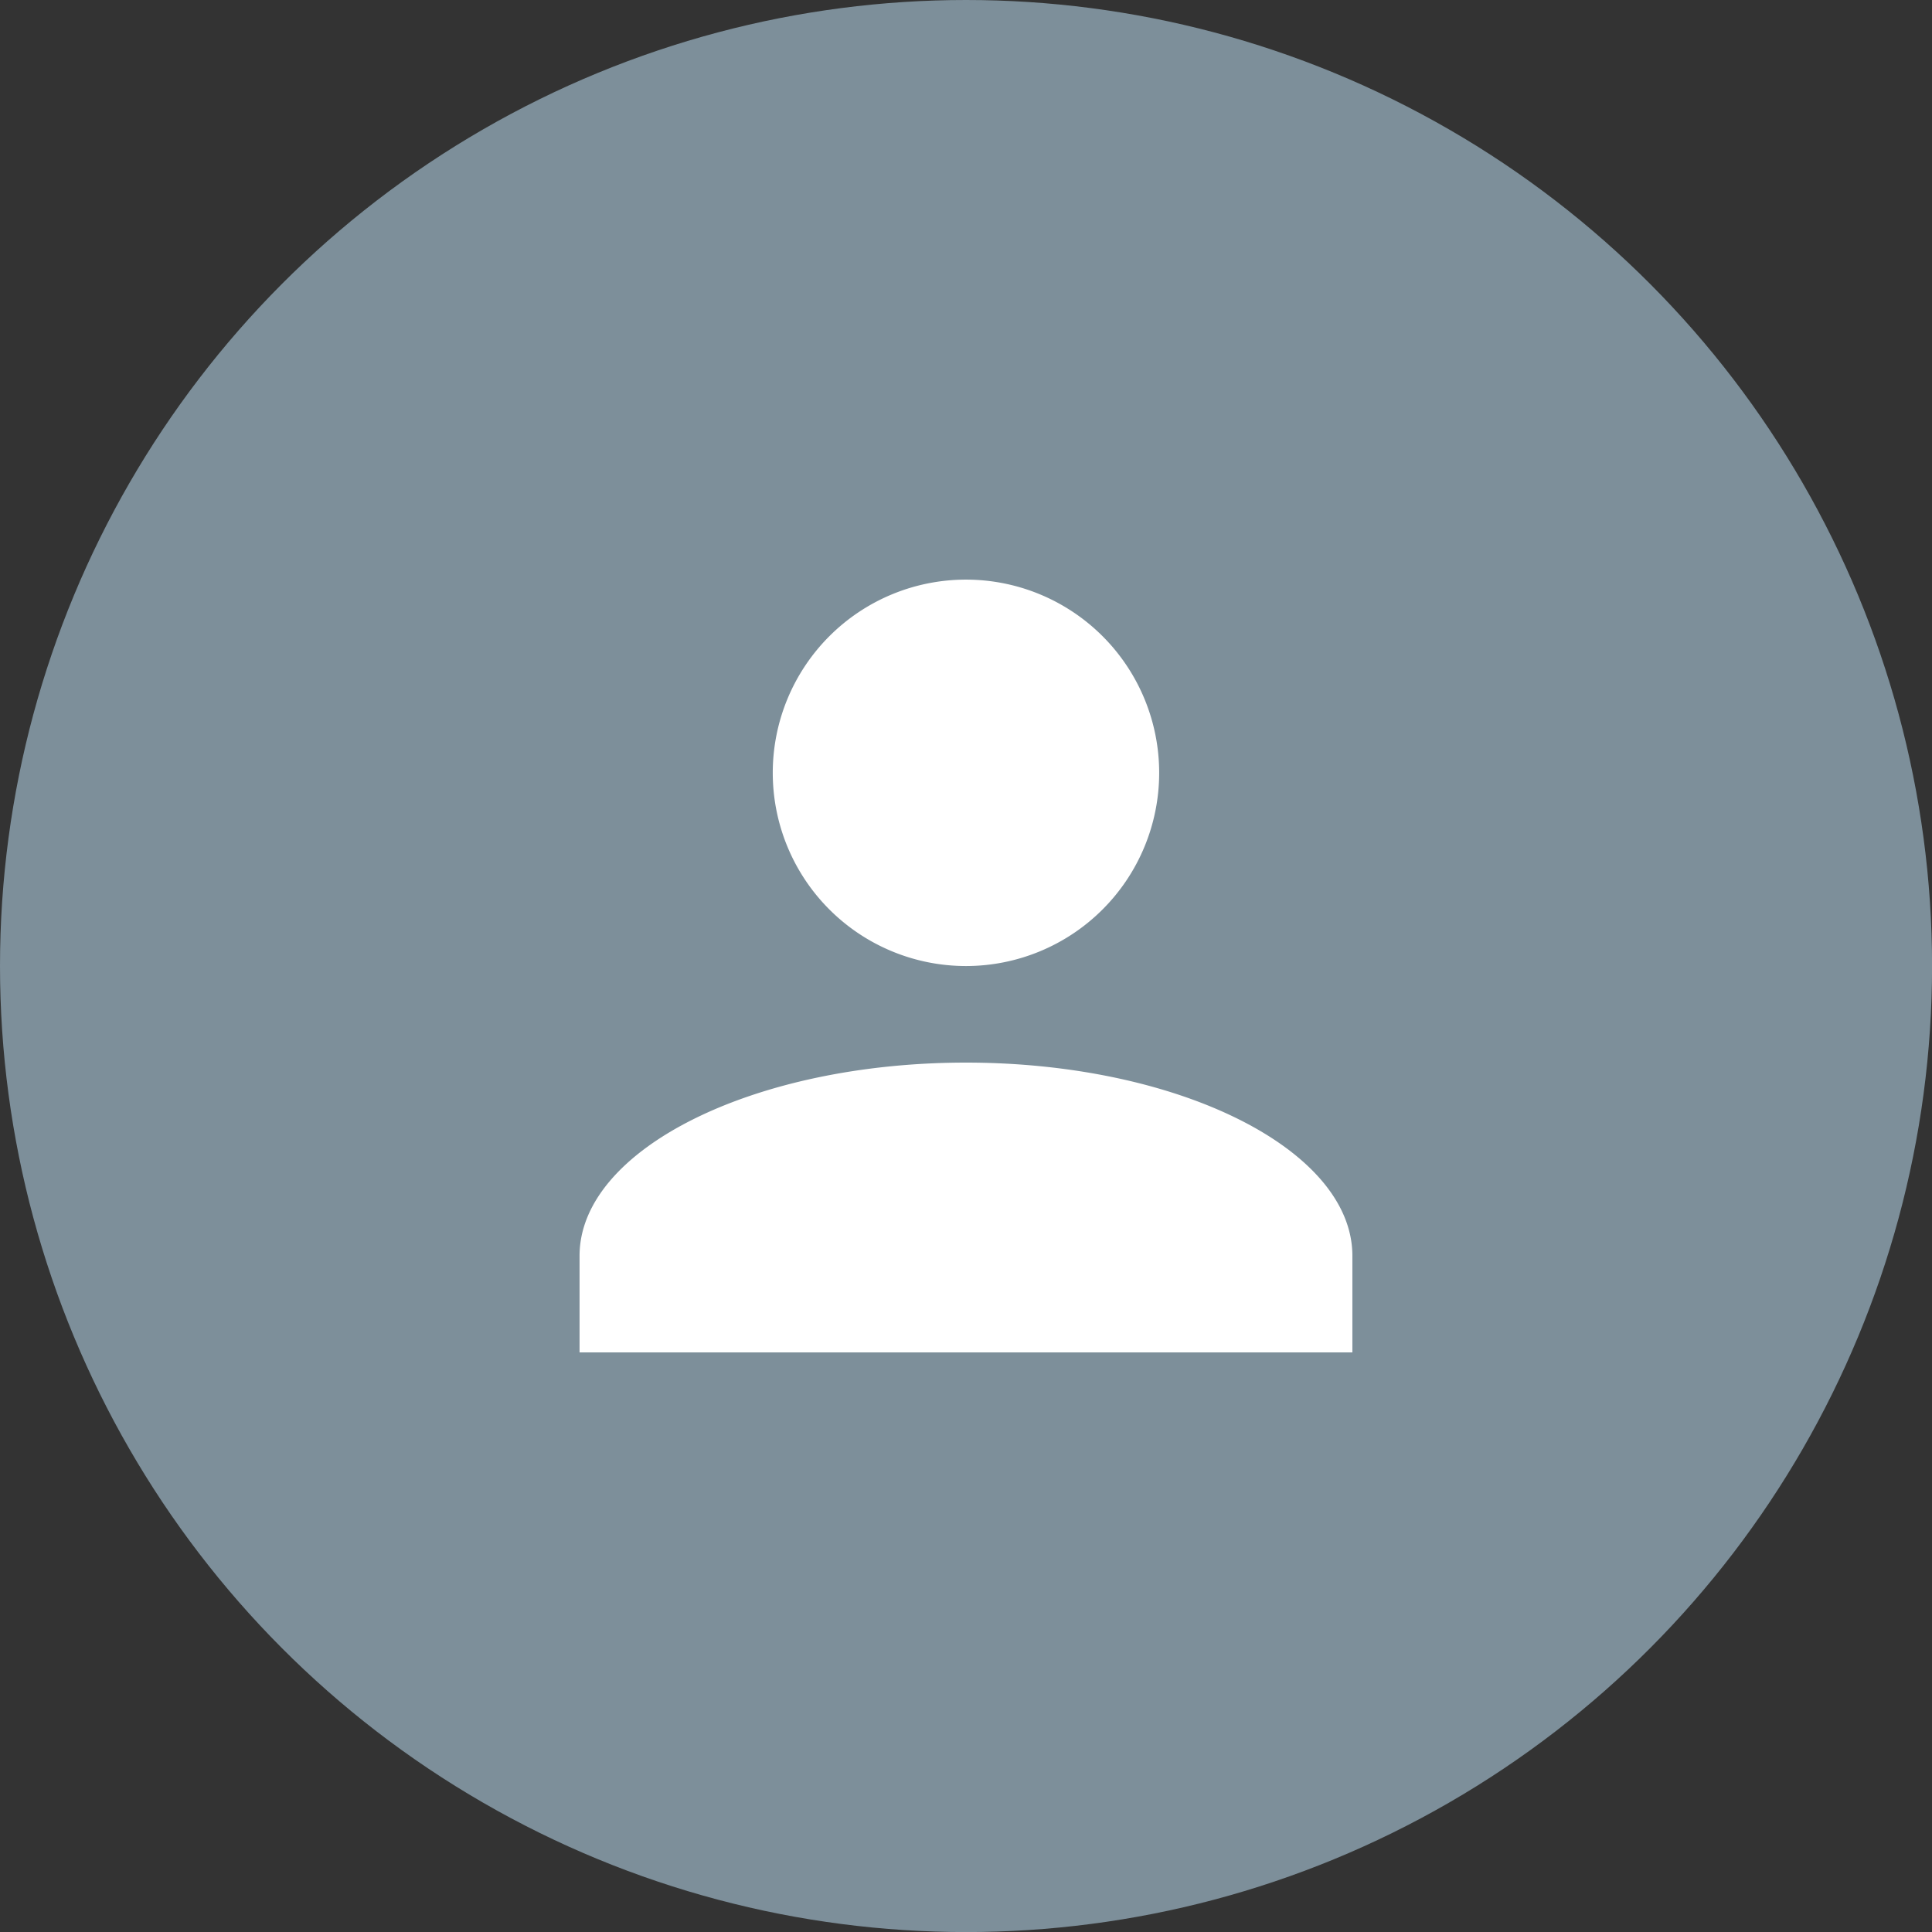 <svg xmlns="http://www.w3.org/2000/svg" width="32" height="32" viewBox="0 0 30.909 30.909"><rect x="0" y="0" width="30.909" height="30.909" fill="#333333" stroke="none"/><g transform="translate(-3.864 -3.091)"><circle cx="15.455" cy="15.455" r="15.455" transform="translate(3.864 3.091)" fill="#7d8f9a"/><path d="M13.136 24.727v-1.545c0-1.7 2.782-3.091 6.182-3.091s6.182 1.391 6.182 3.091v1.545Zm3.091-9.272a3.091 3.091 0 1 1 3.091 3.091 3.091 3.091 0 0 1-3.091-3.091Z" fill="#fff"/></g></svg>
